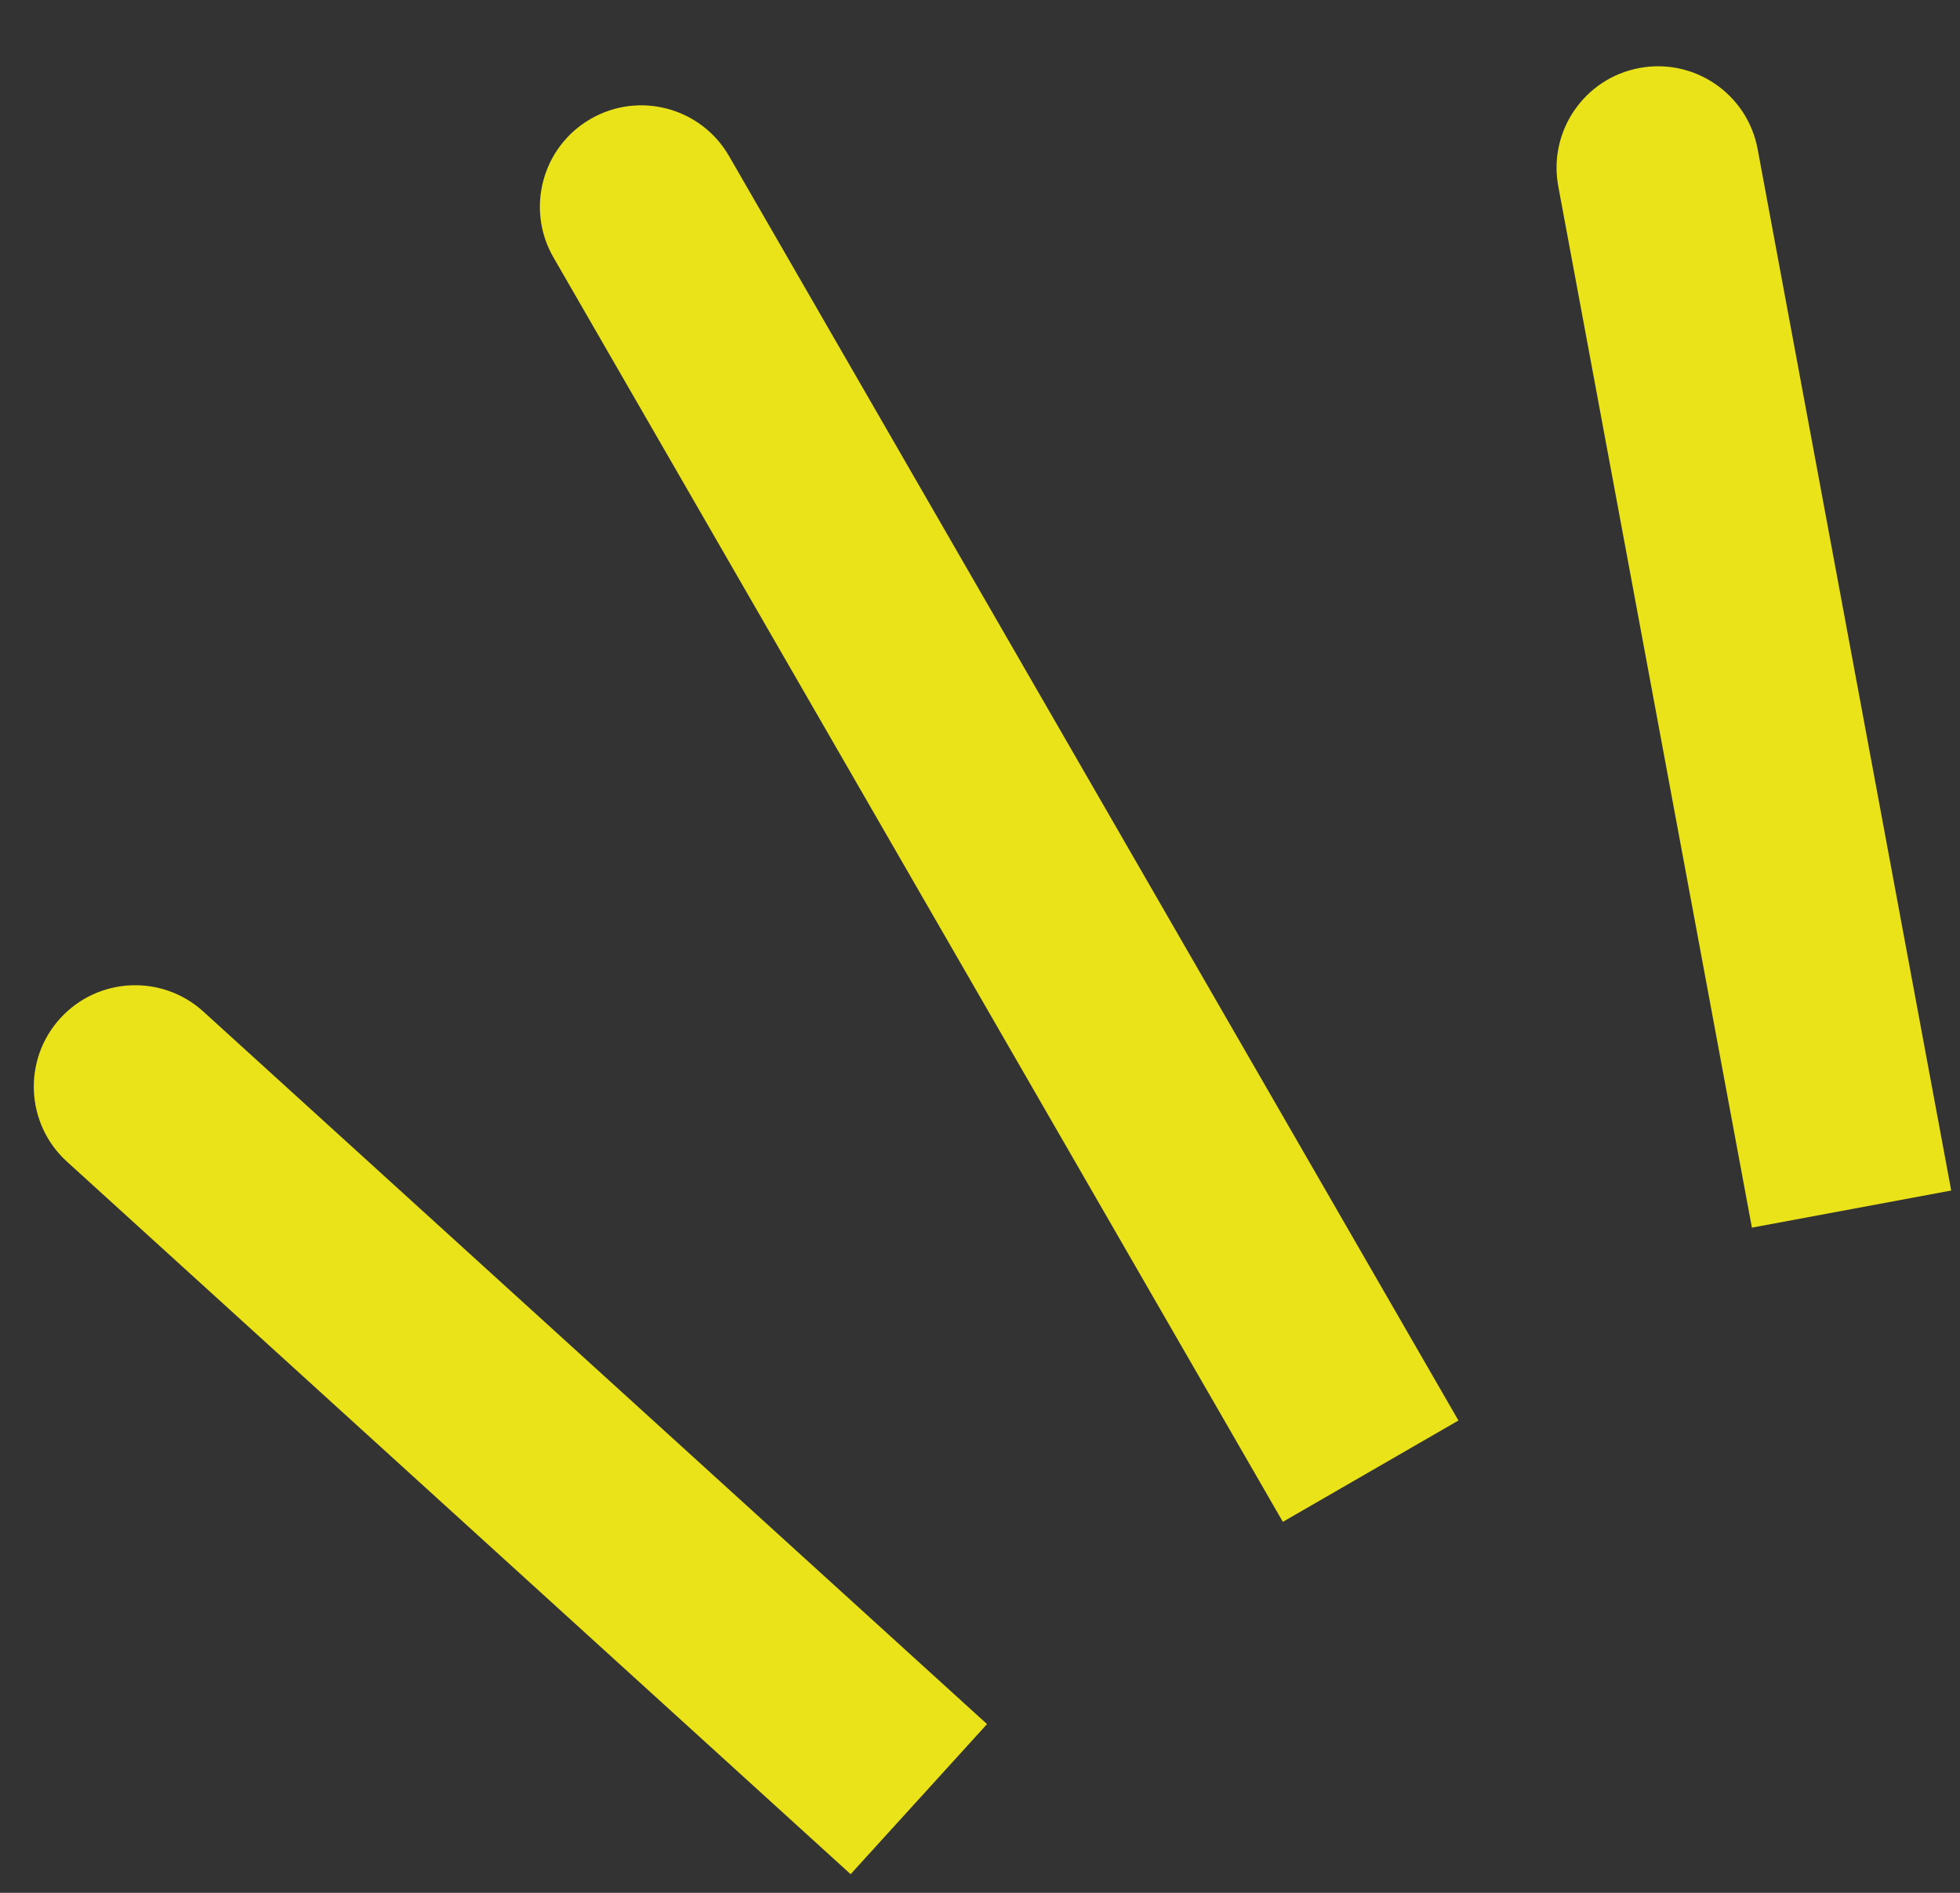 <svg width="29" height="28" viewBox="0 0 29 28" fill="none" xmlns="http://www.w3.org/2000/svg">
<rect x="0" y="0" width="29" height="28" fill="#333333" stroke="none"/>
<g opacity="0.9">
<path d="M23.056 2.755C22.905 1.94 23.443 1.157 24.257 1.006C25.072 0.854 25.855 1.392 26.006 2.206L23.056 2.755ZM26.006 2.206L28.87 17.611L25.921 18.16L23.056 2.755L26.006 2.206Z" fill="#FFF616"/>
<path d="M8.189 3.808C7.775 3.091 8.021 2.173 8.739 1.759C9.456 1.345 10.373 1.591 10.787 2.309L8.189 3.808ZM10.787 2.309L21.579 21.013L18.981 22.512L8.189 3.808L10.787 2.309Z" fill="#FFF616"/>
<path d="M0.991 17.184C0.378 16.627 0.333 15.678 0.89 15.065C1.447 14.452 2.396 14.407 3.009 14.964L0.991 17.184ZM3.009 14.964L14.604 25.504L12.586 27.724L0.991 17.184L3.009 14.964Z" fill="#FFF616"/>
</g>
</svg>
